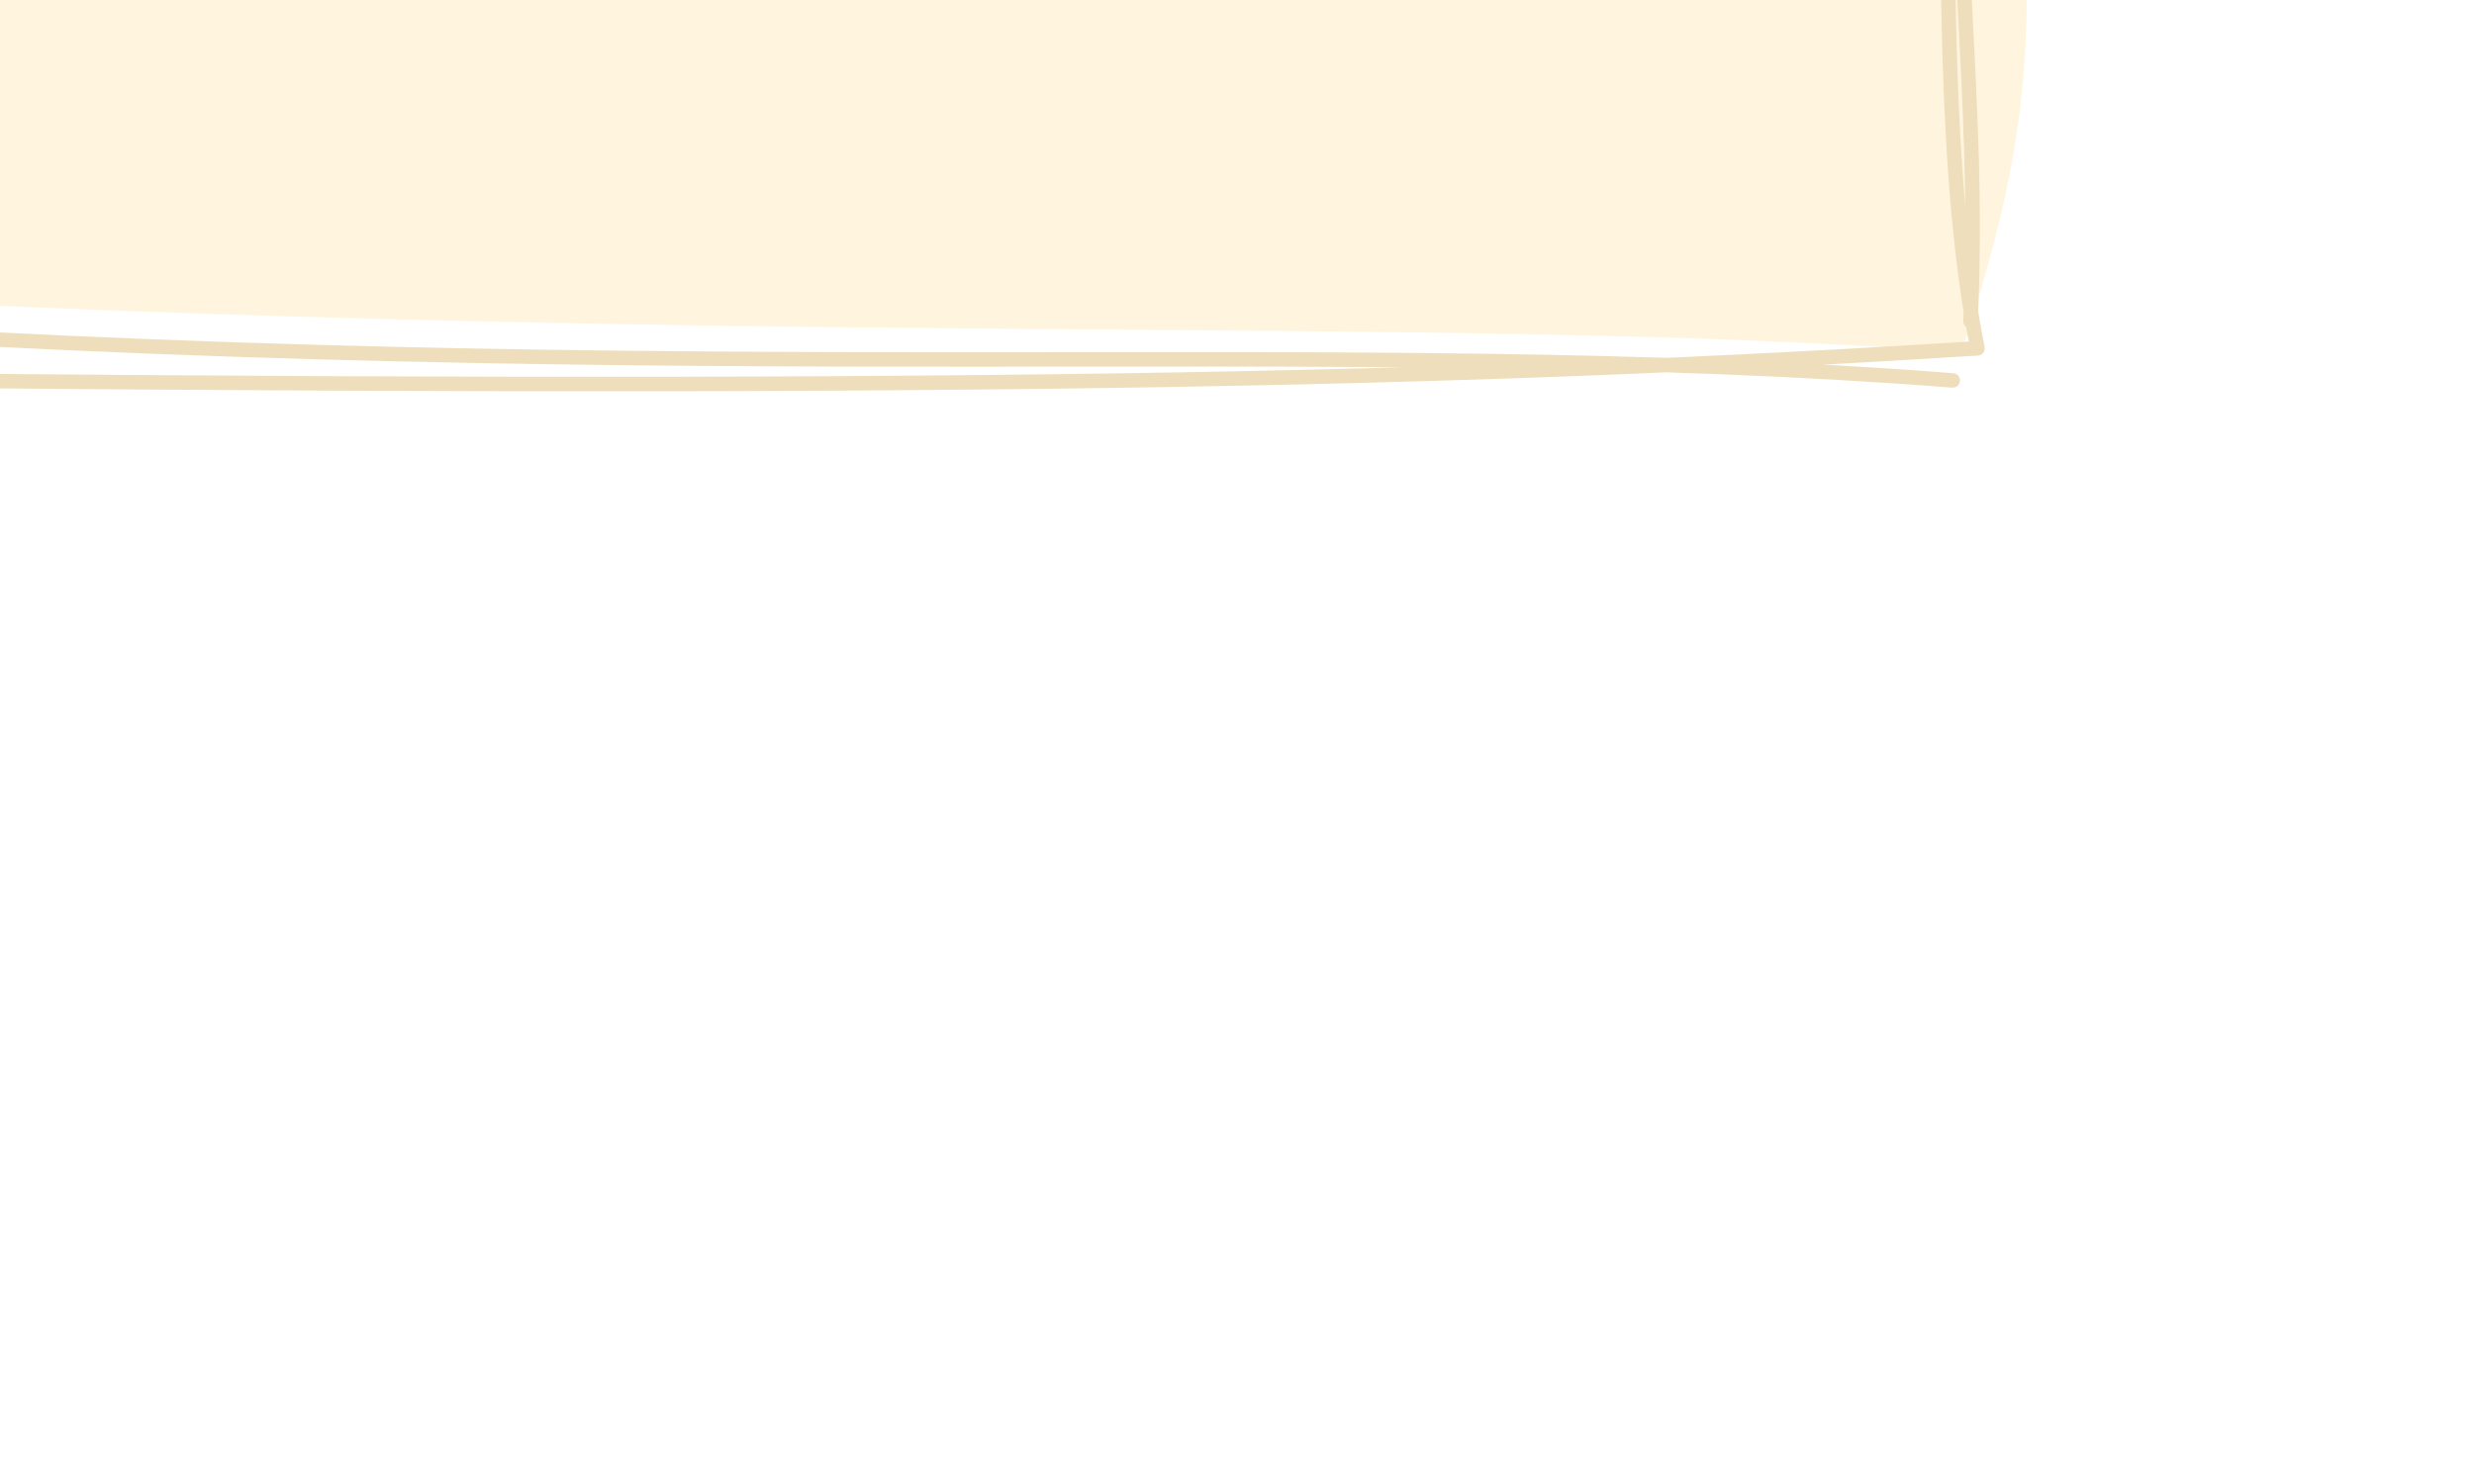 <?xml version="1.0" standalone="no"?>
<svg xmlns="http://www.w3.org/2000/svg" xmlns:xlink="http://www.w3.org/1999/xlink" width="100" height="60" stroke-linecap="round"><rect fill="white" width="100" height="60"/><g><path d="M-10.992 -14.206 C20.306 -11.564, 53.965 -11.149, 81.223 -10.194 C82.53 0.98, 82.081 5.654, 79.276 14.245 C57.514 12.603, 28.869 14.221, -14.715 11.611 C-13.186 11.09, -11.742 4.885, -8.556 -13.794" stroke="none" stroke-width="0" fill="rgb(255, 244, 221)"/><path d="M-13.185 -12.14 C9.764 -11.373, 29.972 -12.905, 78.517 -12.652 M-12.336 -11.512 C21.427 -10.533, 55.711 -11.084, 77.998 -10.494 M79.645 -10.036 C78.596 -3.885, 80.091 3.424, 79.649 12.99 M78.694 -10.46 C78.738 -1.943, 78.558 7.151, 79.917 14.012 M78.93 15.381 C54.403 13.456, 27.903 15.825, -11.448 13.047 M79.93 14.083 C59.139 15.399, 38.154 15.847, -11.672 15.298 M-10.5 14.807 C-13.413 7.094, -10.395 3.722, -11.28 -9.134 M-12.124 14.256 C-11.663 8.156, -10.98 -1.346, -11.075 -10.716" stroke="rgb(238, 222, 187)" stroke-width="0.585" fill="none"/></g></svg>